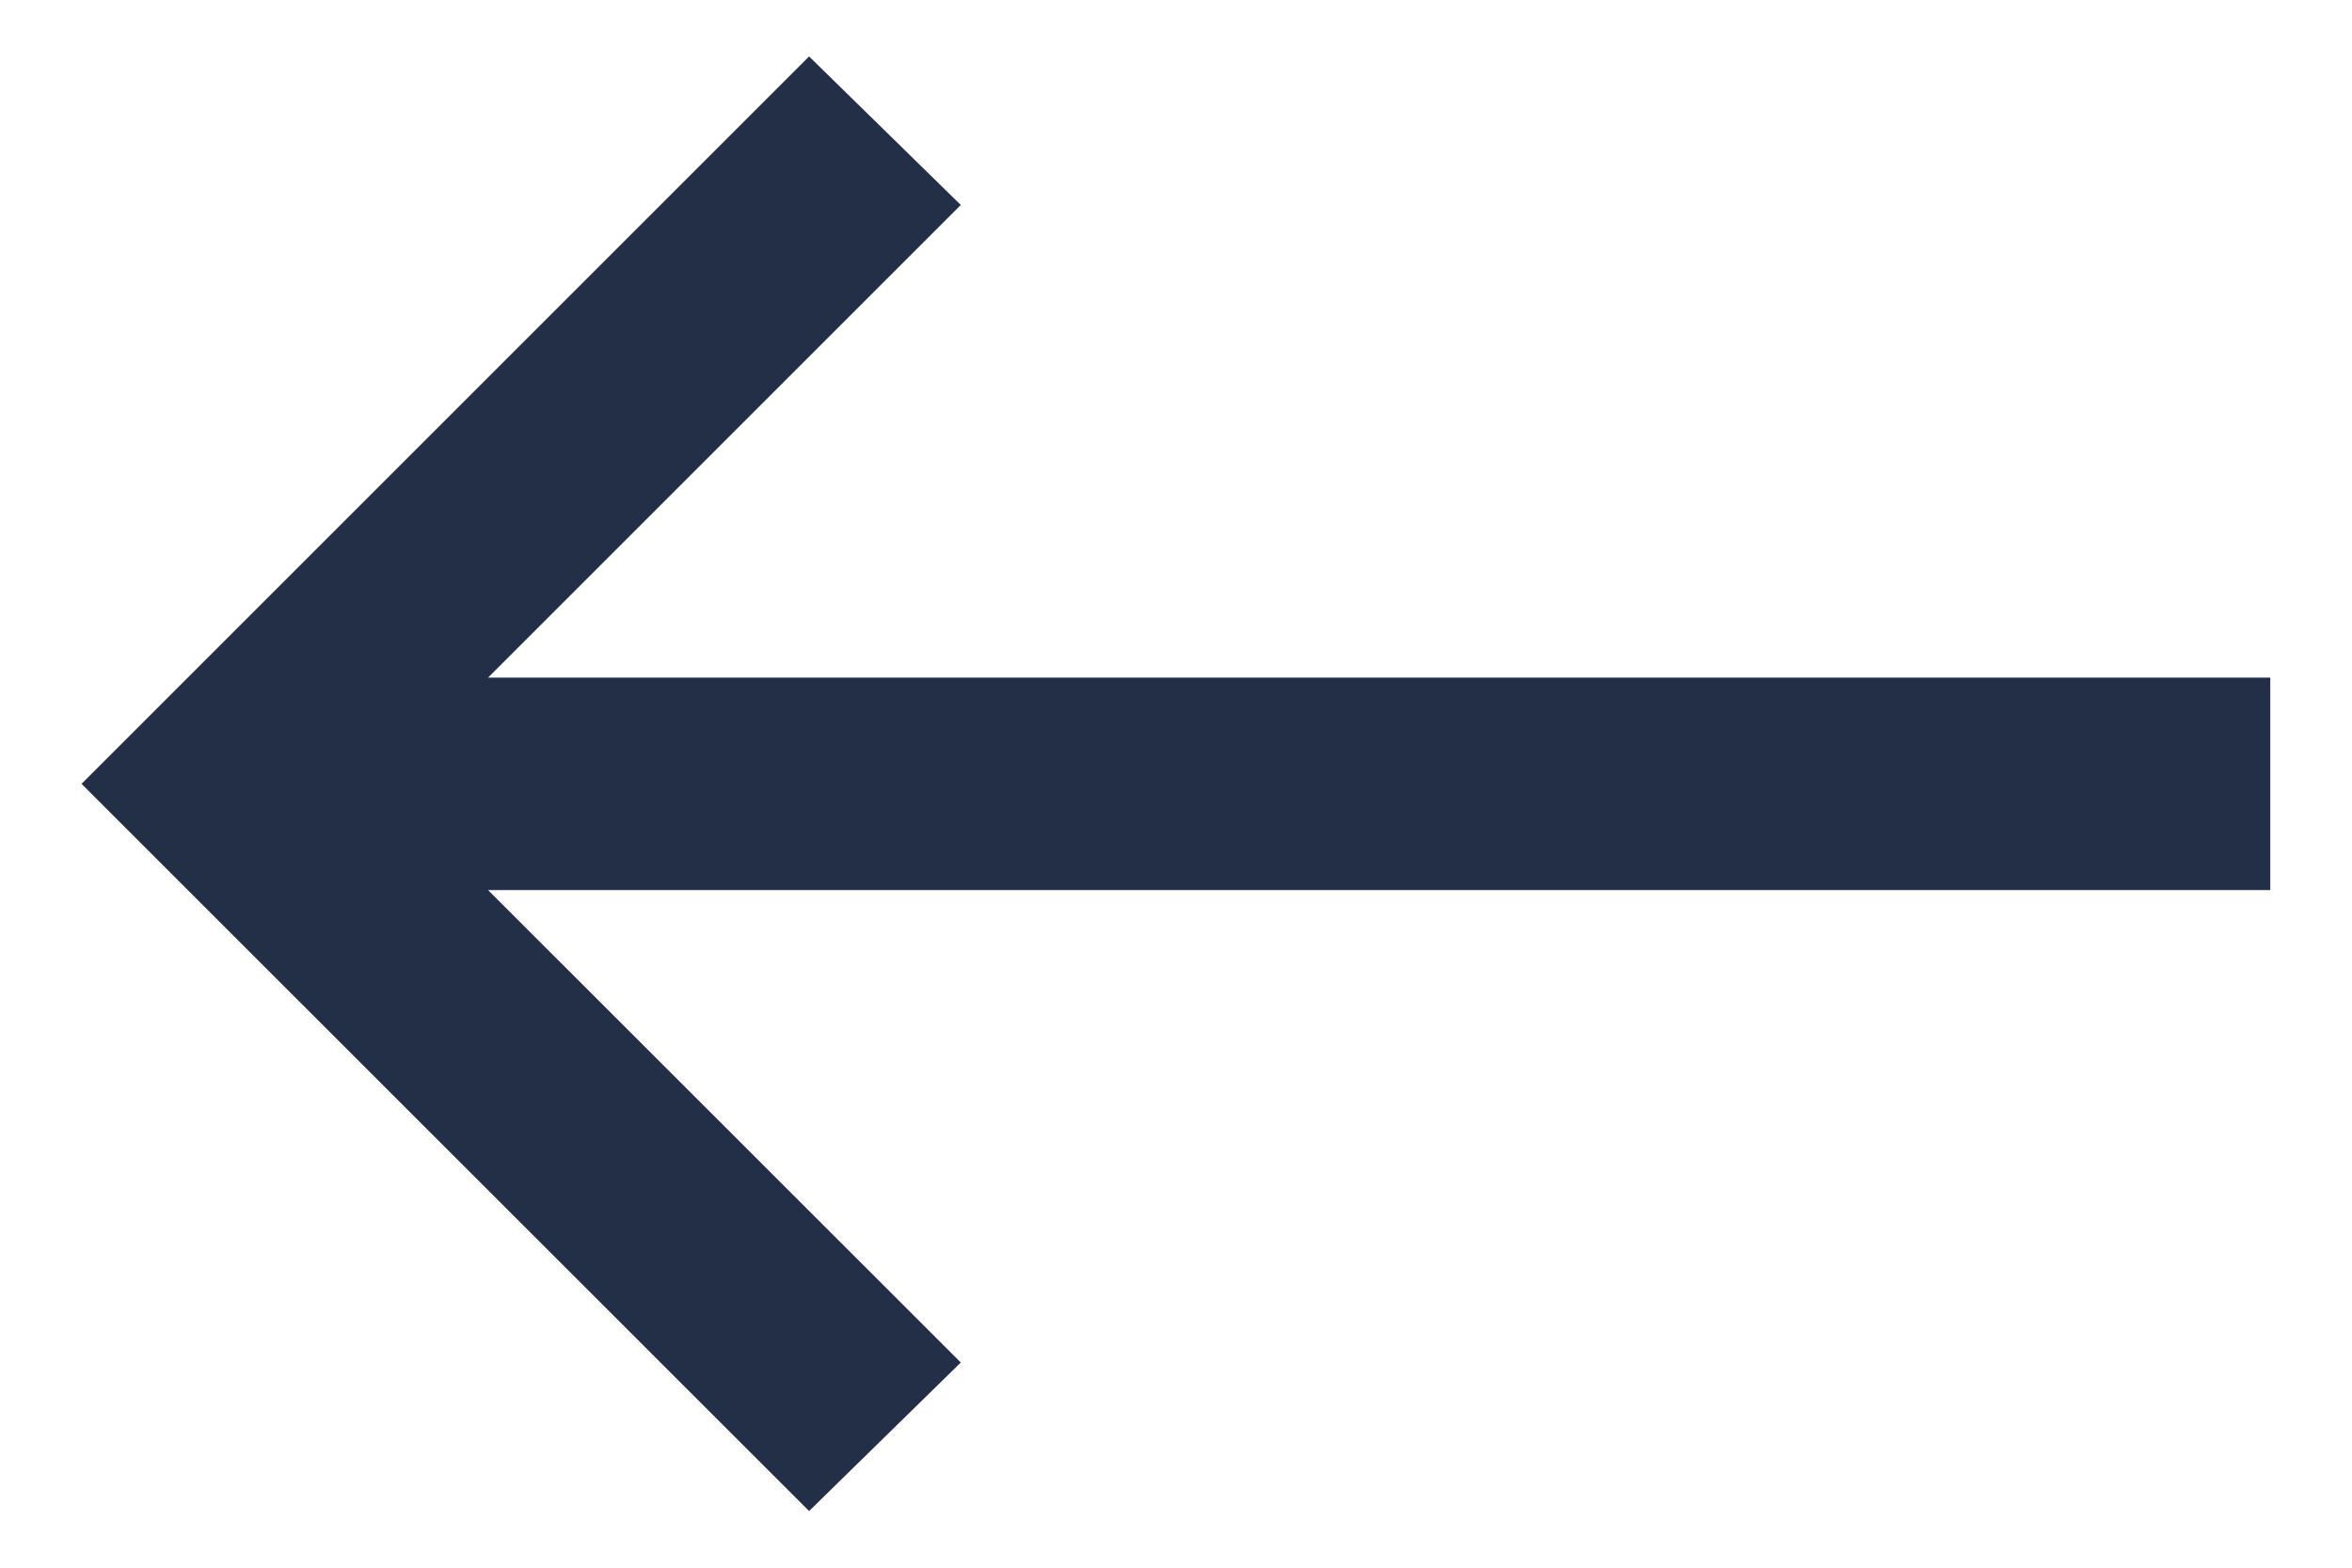 <svg width="12" height="8" viewBox="0 0 12 8" fill="none" xmlns="http://www.w3.org/2000/svg">
<path d="M4.128 0.288L4.902 1.046L2.49 3.458H11.583V4.542H2.49L4.902 6.953L4.128 7.711L0.416 4L4.128 0.288Z" fill="#232F47"/>
</svg>
